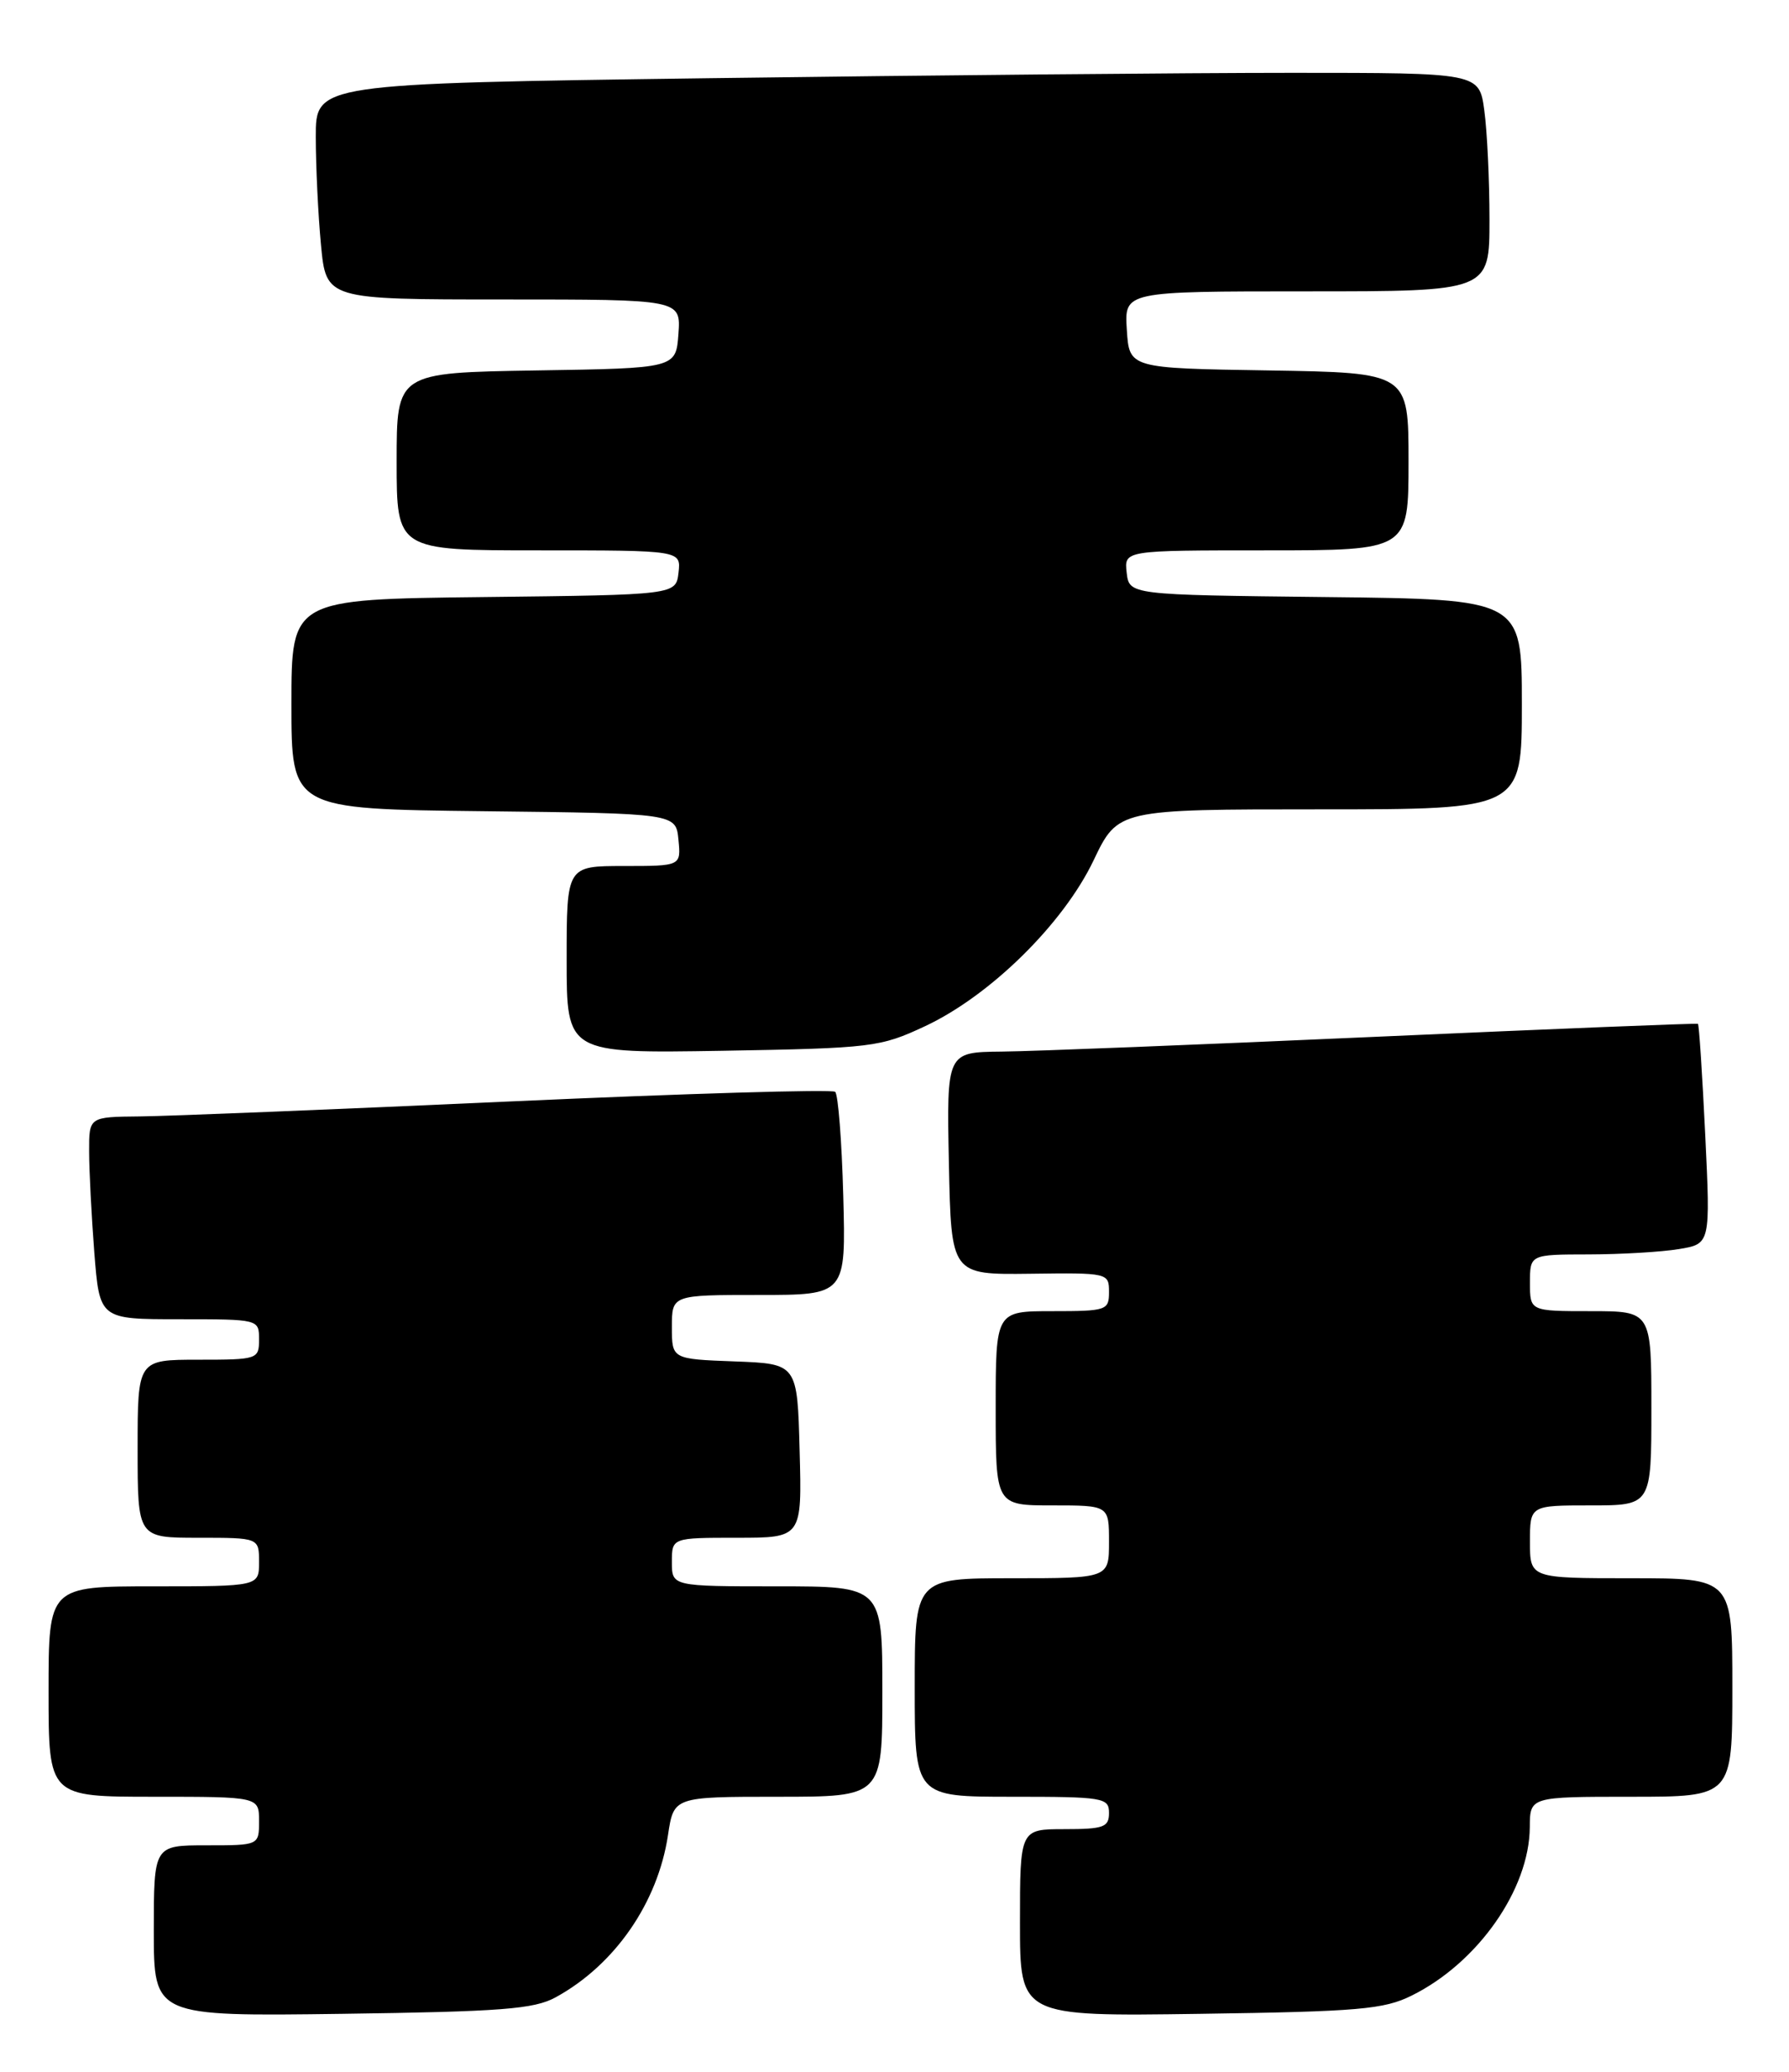<?xml version="1.0" encoding="UTF-8" standalone="no"?>
<!DOCTYPE svg PUBLIC "-//W3C//DTD SVG 1.1//EN" "http://www.w3.org/Graphics/SVG/1.1/DTD/svg11.dtd" >
<svg xmlns="http://www.w3.org/2000/svg" xmlns:xlink="http://www.w3.org/1999/xlink" version="1.1" viewBox="0 0 221 256">
 <g >
 <path fill="currentColor"
d=" M 68.64 246.78 C 75.95 242.78 81.26 235.10 82.52 226.73 C 83.23 222.00 83.23 222.00 96.11 222.00 C 109.00 222.00 109.00 222.00 109.00 209.00 C 109.00 196.00 109.00 196.00 96.00 196.00 C 83.00 196.00 83.00 196.00 83.00 193.00 C 83.00 190.00 83.00 190.00 91.03 190.00 C 99.07 190.00 99.07 190.00 98.78 179.25 C 98.50 168.50 98.50 168.50 90.75 168.21 C 83.00 167.92 83.00 167.92 83.00 163.96 C 83.00 160.00 83.00 160.00 93.75 160.00 C 104.50 160.00 104.50 160.00 104.17 147.75 C 103.99 141.01 103.54 135.23 103.17 134.90 C 102.80 134.57 84.72 135.11 63.00 136.09 C 41.27 137.08 20.69 137.91 17.25 137.94 C 11.00 138.00 11.00 138.00 11.01 142.25 C 11.01 144.59 11.30 150.21 11.65 154.75 C 12.30 163.00 12.30 163.00 22.15 163.00 C 31.99 163.00 32.00 163.00 32.00 165.50 C 32.00 167.94 31.83 168.00 24.50 168.00 C 17.00 168.00 17.00 168.00 17.00 179.00 C 17.00 190.00 17.00 190.00 24.50 190.00 C 32.00 190.00 32.00 190.00 32.00 193.00 C 32.00 196.00 32.00 196.00 19.00 196.00 C 6.00 196.00 6.00 196.00 6.00 209.00 C 6.00 222.00 6.00 222.00 19.00 222.00 C 32.00 222.00 32.00 222.00 32.00 225.00 C 32.00 228.00 32.00 228.00 25.50 228.00 C 19.00 228.00 19.00 228.00 19.00 238.57 C 19.00 249.13 19.00 249.13 42.25 248.82 C 61.95 248.55 65.98 248.24 68.64 246.78 Z  M 174.40 246.56 C 182.57 242.51 188.93 233.43 188.98 225.75 C 189.00 222.00 189.00 222.00 201.50 222.00 C 214.00 222.00 214.00 222.00 214.00 208.50 C 214.00 195.00 214.00 195.00 201.50 195.00 C 189.00 195.00 189.00 195.00 189.00 190.50 C 189.00 186.00 189.00 186.00 196.50 186.00 C 204.00 186.00 204.00 186.00 204.00 174.00 C 204.00 162.00 204.00 162.00 196.50 162.00 C 189.00 162.00 189.00 162.00 189.00 158.50 C 189.00 155.00 189.00 155.00 196.25 154.99 C 200.24 154.98 205.25 154.69 207.40 154.33 C 211.30 153.69 211.30 153.69 210.65 140.18 C 210.29 132.75 209.89 126.59 209.75 126.50 C 209.61 126.41 191.72 127.13 170.00 128.10 C 148.28 129.07 127.45 129.90 123.72 129.93 C 116.94 130.00 116.94 130.00 117.22 143.75 C 117.50 157.50 117.50 157.50 127.25 157.38 C 136.88 157.25 137.00 157.28 137.00 159.63 C 137.00 161.90 136.70 162.00 130.00 162.00 C 123.00 162.00 123.00 162.00 123.00 174.00 C 123.00 186.00 123.00 186.00 130.00 186.00 C 137.00 186.00 137.00 186.00 137.00 190.50 C 137.00 195.00 137.00 195.00 125.00 195.00 C 113.00 195.00 113.00 195.00 113.00 208.50 C 113.00 222.00 113.00 222.00 125.00 222.00 C 136.33 222.00 137.00 222.11 137.00 224.00 C 137.00 225.76 136.33 226.00 131.50 226.00 C 126.00 226.00 126.00 226.00 126.00 237.57 C 126.00 249.14 126.00 249.14 148.25 248.82 C 167.85 248.54 170.97 248.27 174.40 246.56 Z  M 114.28 126.79 C 122.33 123.02 131.35 114.14 135.09 106.31 C 138.10 100.00 138.10 100.00 163.05 100.00 C 188.00 100.00 188.00 100.00 188.00 87.02 C 188.00 74.04 188.00 74.04 163.75 73.77 C 139.50 73.50 139.50 73.50 139.18 70.75 C 138.87 68.00 138.87 68.00 156.43 68.00 C 174.00 68.00 174.00 68.00 174.00 57.02 C 174.00 46.05 174.00 46.05 156.75 45.77 C 139.50 45.50 139.50 45.50 139.20 40.75 C 138.89 36.00 138.89 36.00 161.45 36.00 C 184.00 36.00 184.00 36.00 184.00 27.14 C 184.00 22.27 183.71 16.19 183.36 13.64 C 182.73 9.00 182.73 9.00 159.61 9.00 C 146.90 9.00 114.56 9.30 87.75 9.66 C 39.00 10.33 39.00 10.33 39.01 16.91 C 39.01 20.54 39.30 26.54 39.65 30.25 C 40.29 37.00 40.29 37.00 62.20 37.00 C 84.11 37.00 84.11 37.00 83.81 41.25 C 83.50 45.50 83.50 45.50 66.25 45.77 C 49.00 46.05 49.00 46.05 49.00 57.02 C 49.00 68.00 49.00 68.00 66.57 68.00 C 84.13 68.00 84.13 68.00 83.82 70.75 C 83.50 73.50 83.50 73.50 59.75 73.77 C 36.00 74.04 36.00 74.04 36.00 87.00 C 36.00 99.96 36.00 99.96 59.75 100.23 C 83.50 100.50 83.50 100.50 83.81 103.75 C 84.13 107.00 84.13 107.00 77.06 107.00 C 70.00 107.00 70.00 107.00 70.00 118.58 C 70.00 130.15 70.00 130.15 89.25 129.83 C 107.75 129.51 108.73 129.39 114.28 126.79 Z "/>
</g>
</svg>
